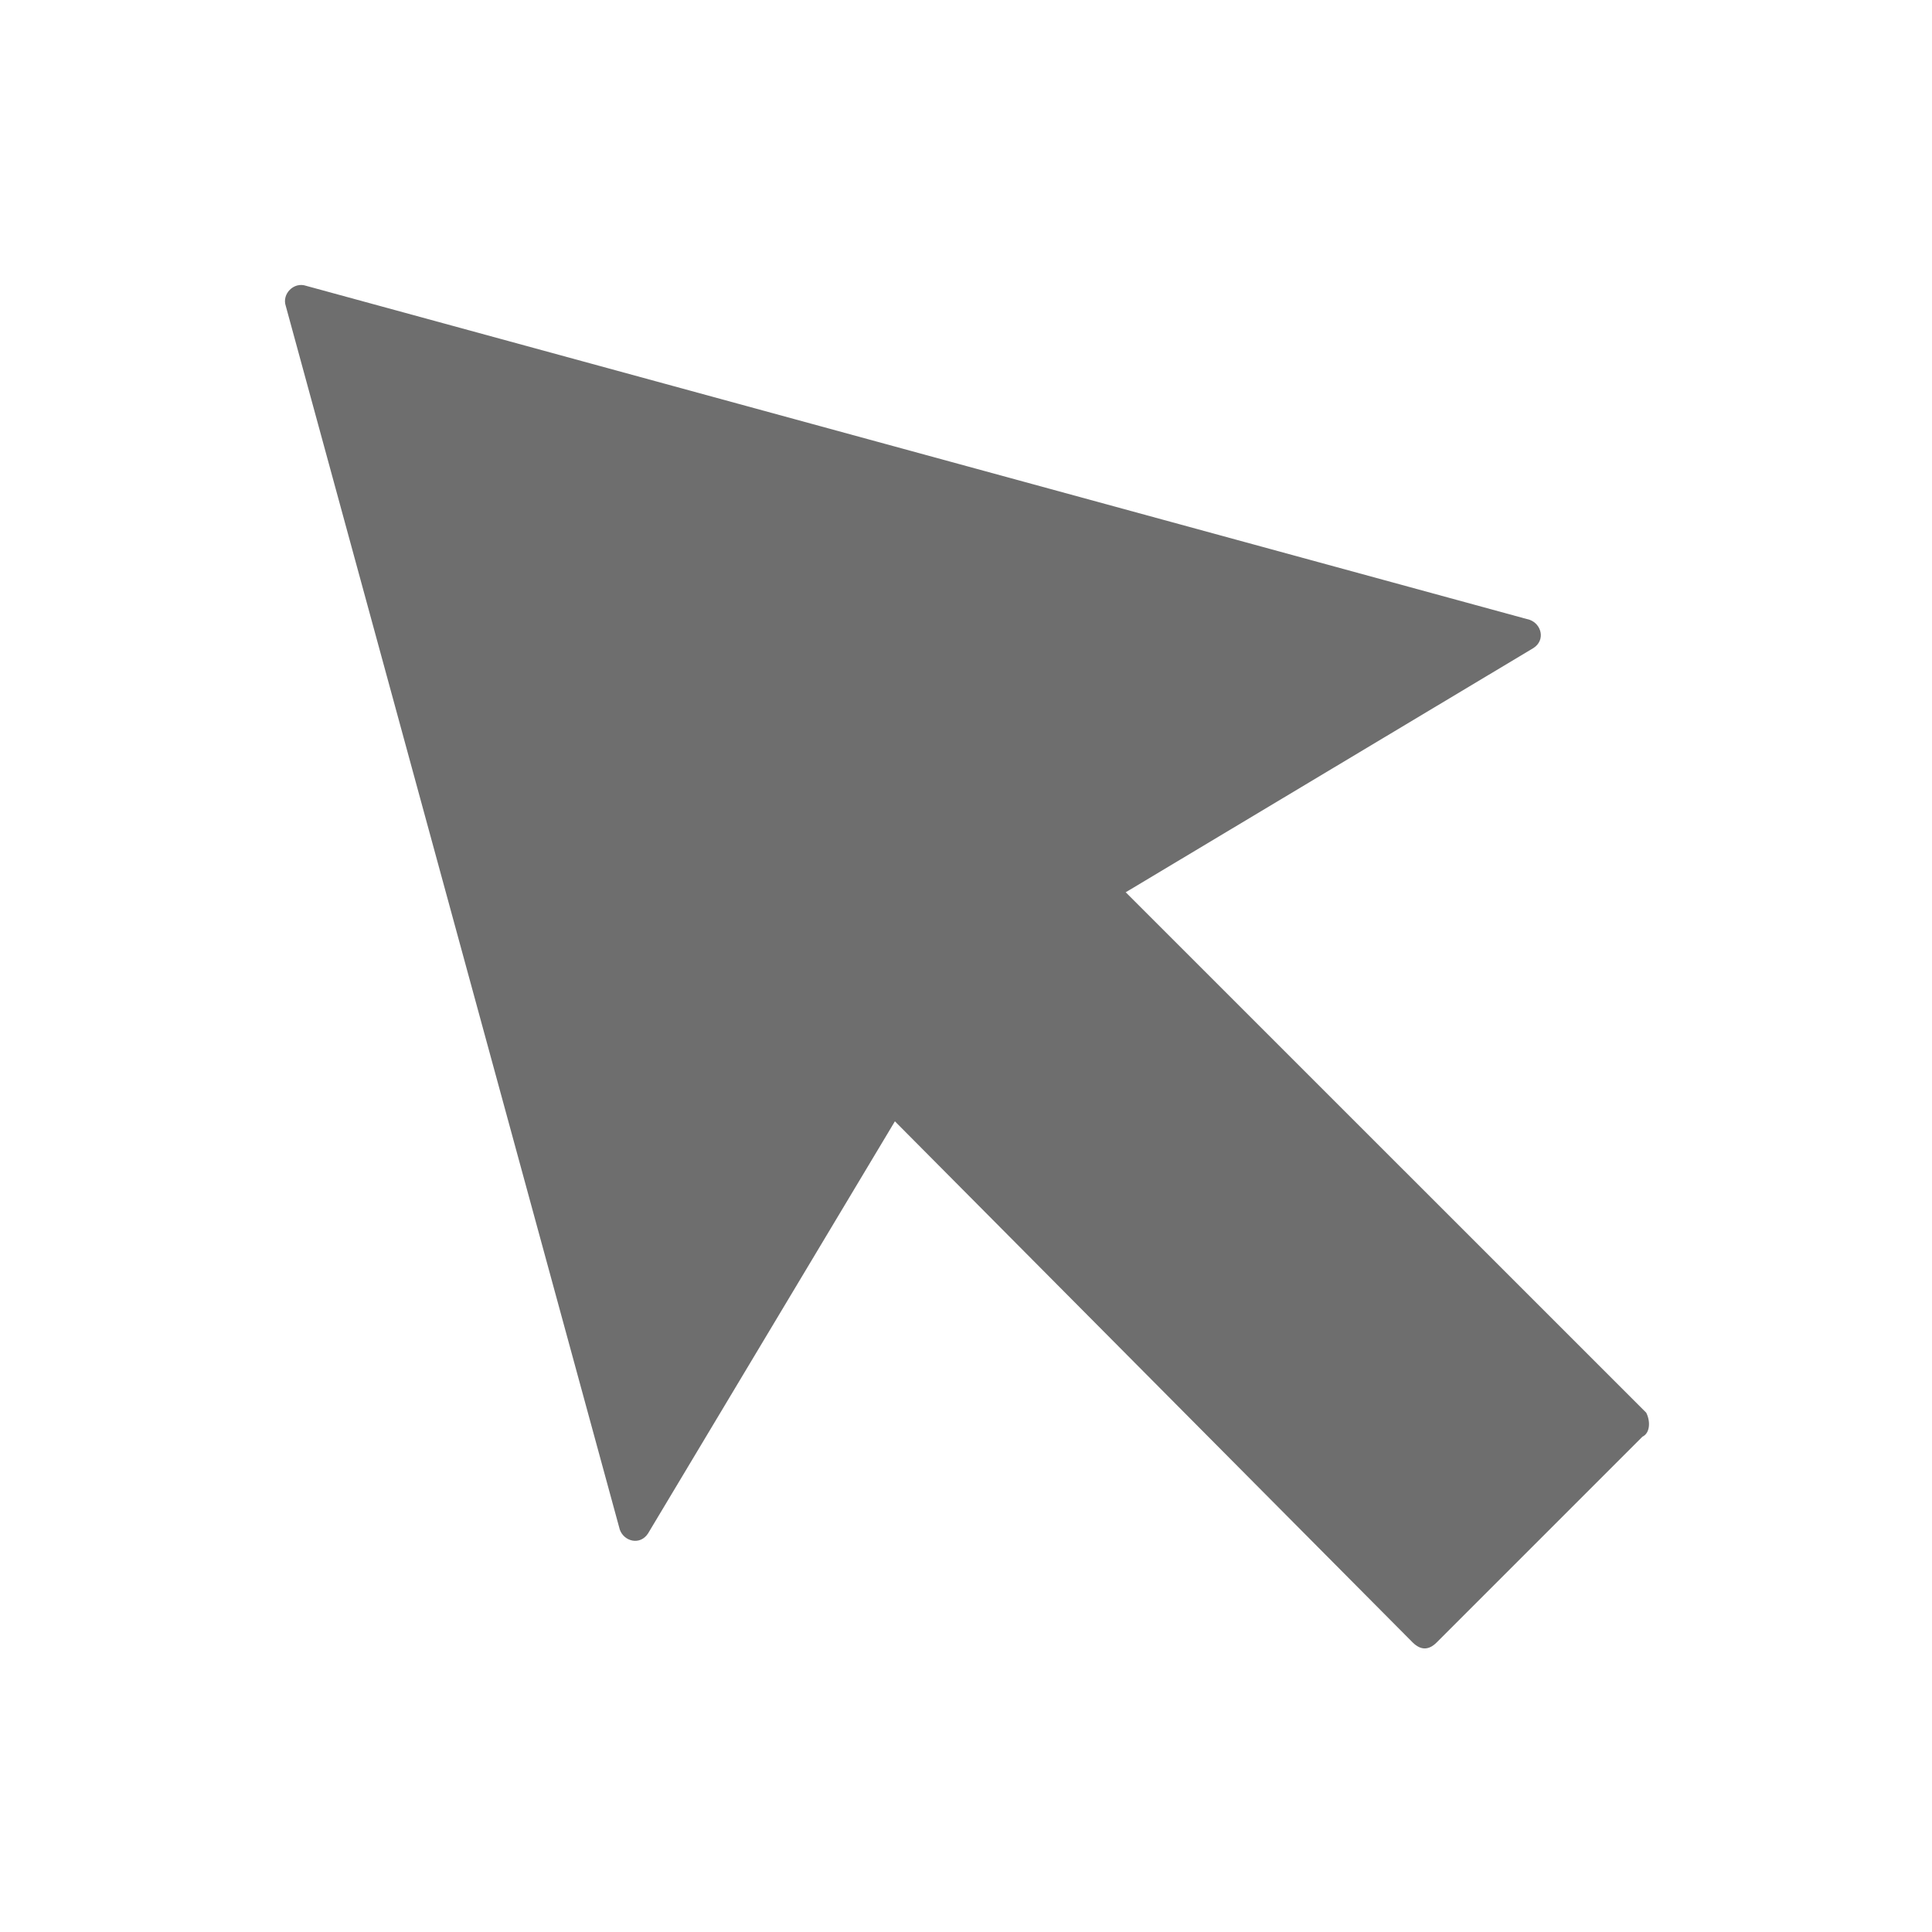 <?xml version="1.0" encoding="UTF-8"?>
<svg xmlns="http://www.w3.org/2000/svg" xmlns:xlink="http://www.w3.org/1999/xlink" width="16" height="16" viewBox="0 0 16 16" version="1.1">
<g id="surface1">
<path style=" stroke:none;fill-rule:nonzero;fill:#6E6E6E;fill-opacity:1;" d="M 2.367 2.535 L 5.133 12.668 C 5.168 12.766 5.301 12.801 5.367 12.699 L 8.102 8.133 C 8.102 8.102 8.133 8.102 8.133 8.102 L 12.699 5.367 C 12.801 5.301 12.766 5.168 12.668 5.133 L 2.535 2.367 C 2.434 2.332 2.332 2.434 2.367 2.535 Z M 2.367 2.535 "/>
<path style=" stroke:none;fill-rule:nonzero;fill:#6E6E6E;fill-opacity:1;" d="M 13.602 11.898 L 11.898 13.602 C 11.832 13.668 11.766 13.668 11.699 13.602 L 6.168 8.035 L 8.066 6.133 L 13.633 11.699 C 13.668 11.766 13.668 11.867 13.602 11.898 Z M 13.602 11.898 "/>
</g>
</svg>
